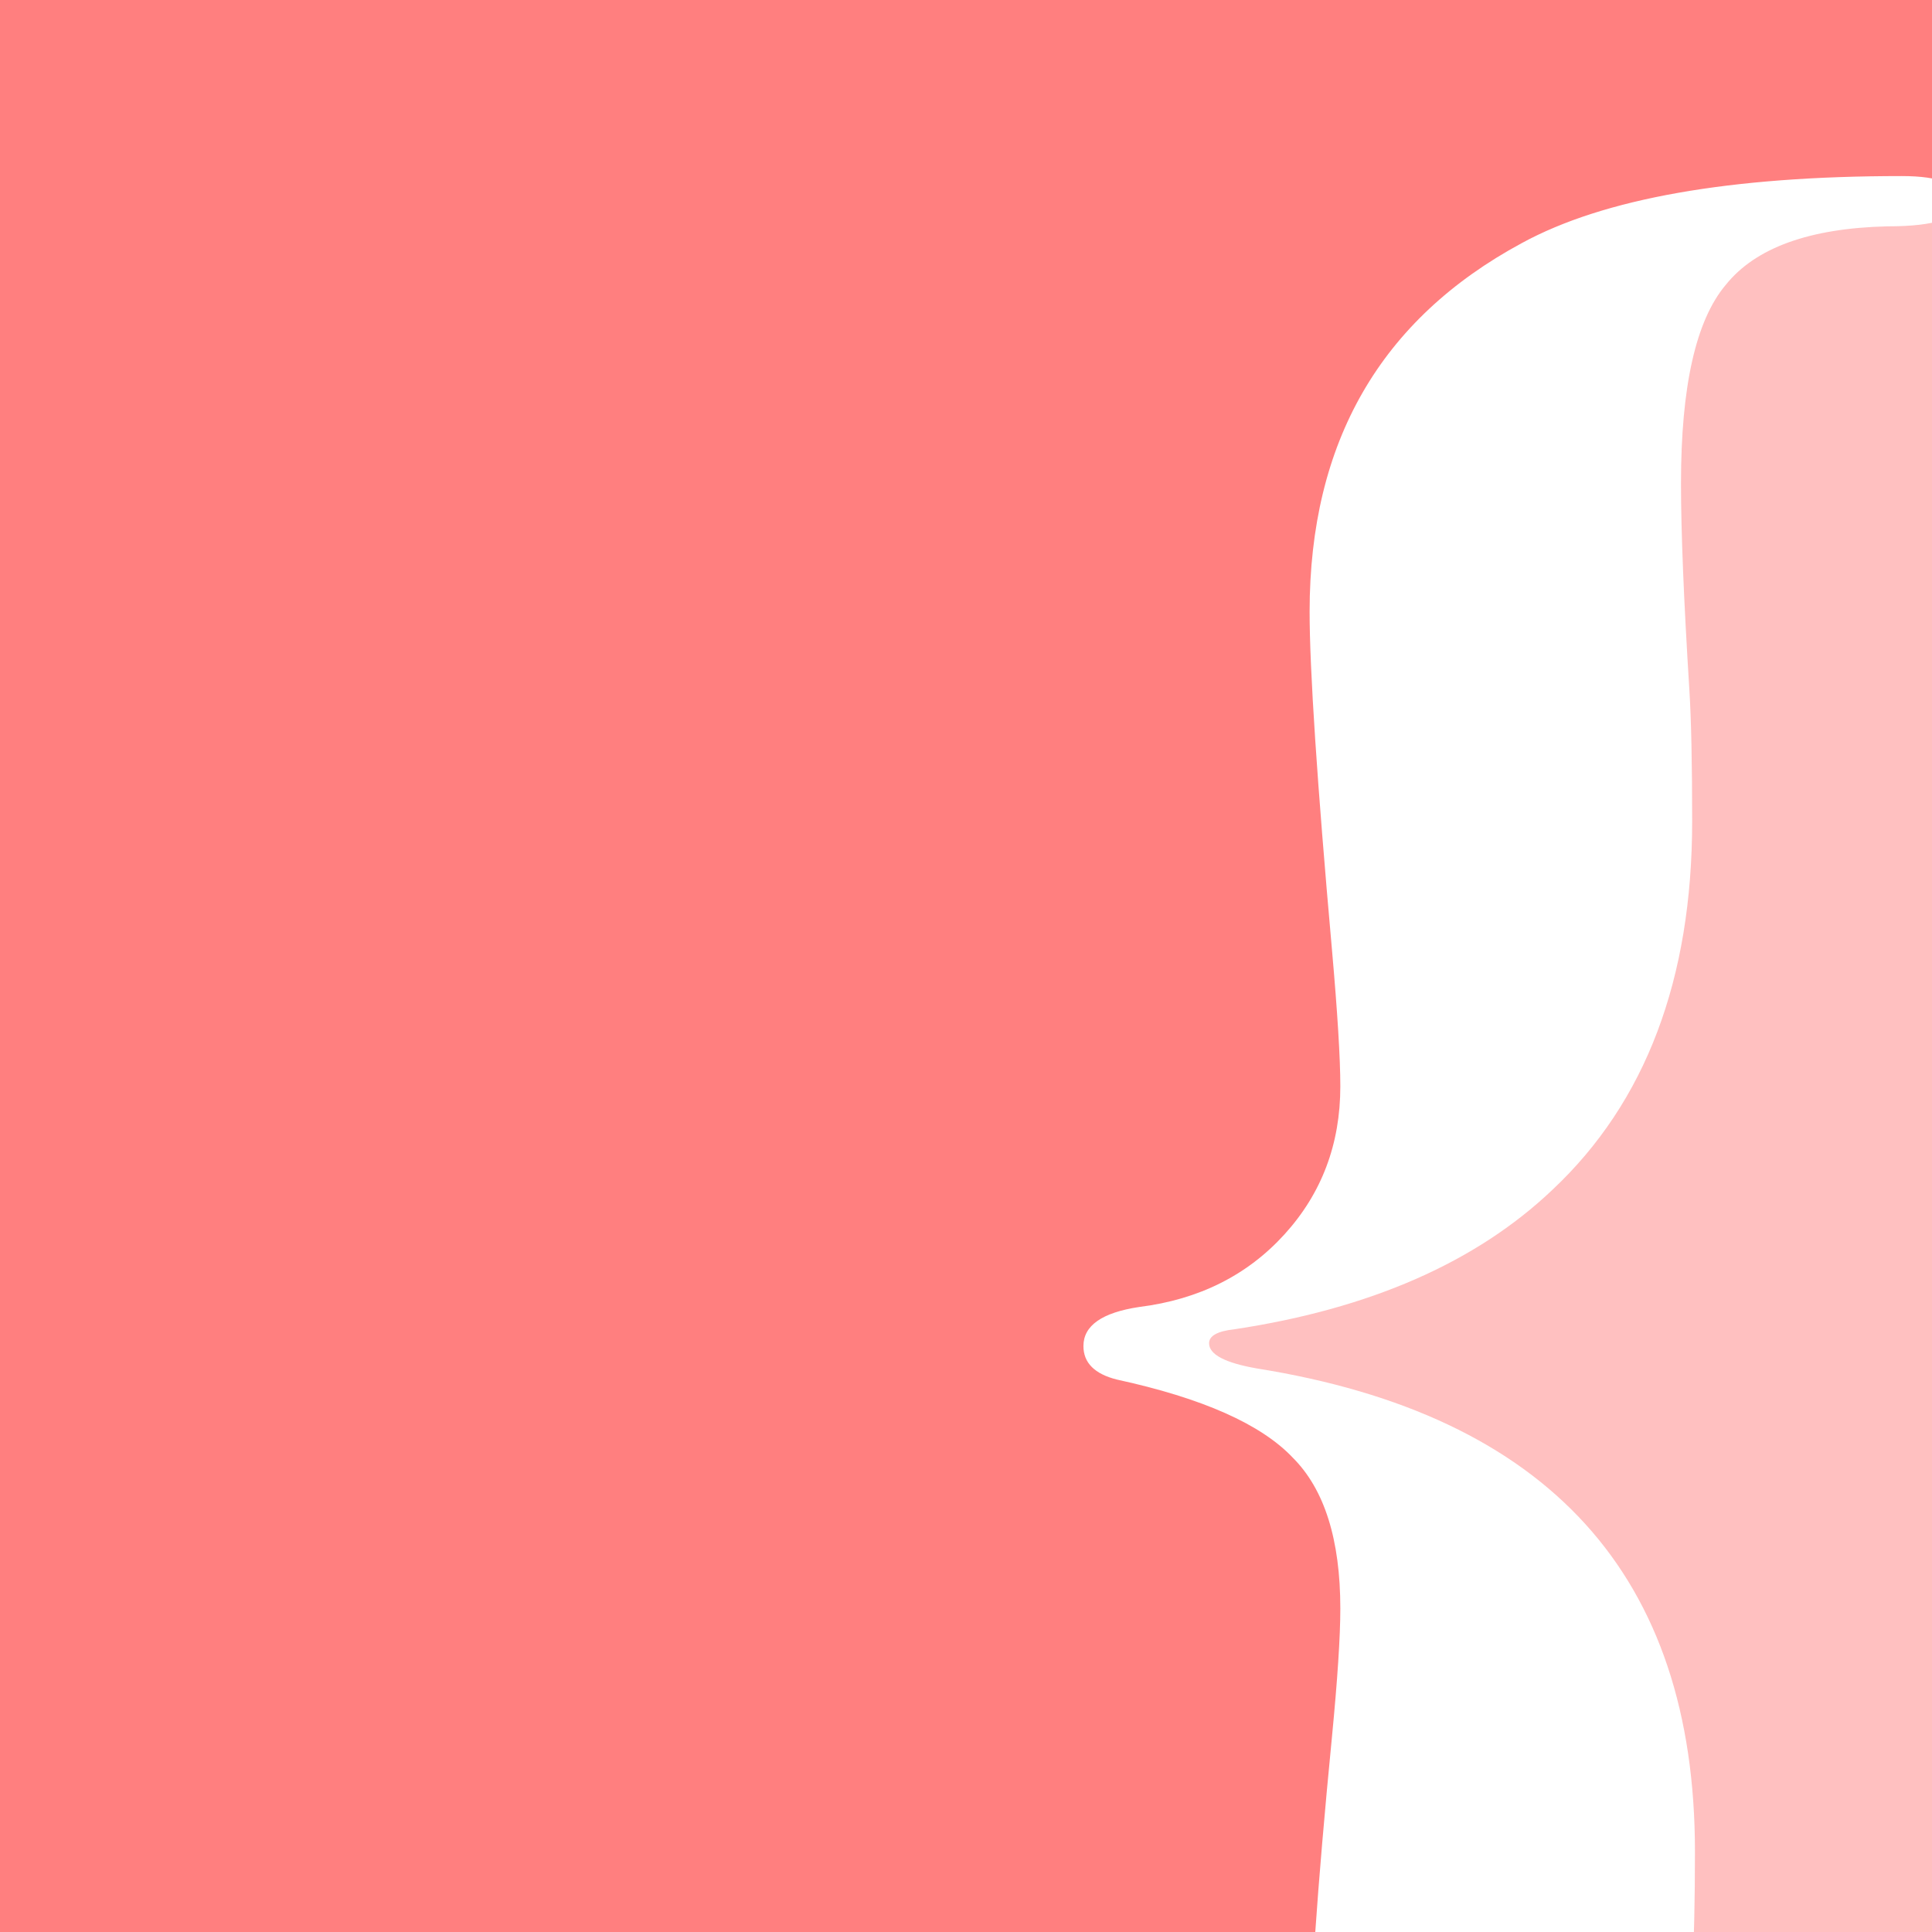 <svg width="1024" height="1024" viewBox="0 0 1024 1024" fill="none" xmlns="http://www.w3.org/2000/svg">
<rect x="0" y="0" width="1024" height="1024" fill="#333333" stroke="none"/>
<g clip-path="url(#clip0)">
<rect width="1024" height="1024" fill="#FF7F7F"/>
<path d="M923.5 114.5H1036L1060 1042H849V939.5L761 787L682.5 755L612.5 706.5L736.5 658.5L849 504V211L923.5 114.5Z" fill="#FFC0C0"/>
<path d="M1038.96 1318.76C1038.96 1328.63 1024.16 1333.56 994.56 1333.56C906.747 1333.56 840.64 1319.25 796.24 1290.64C728.16 1246.24 694.12 1180.63 694.12 1093.8C694.12 1059.27 698.067 1001.55 705.96 920.64C708.92 890.053 710.4 867.36 710.4 852.56C710.4 816.053 702.013 789.413 685.24 772.64C668.467 754.88 637.387 741.067 592 731.2C580.16 728.24 574.24 722.32 574.24 713.44C574.24 702.587 584.107 695.68 603.84 692.72C635.413 688.773 661.067 675.947 680.8 654.24C700.533 632.533 710.4 606.387 710.4 575.8C710.4 561 708.92 536.827 705.96 503.28C698.067 414.48 694.12 354.787 694.12 324.2C694.12 234.413 731.613 169.293 806.6 128.84C850.013 105.16 917.107 93.32 1007.88 93.32C1028.6 93.32 1038.96 97.76 1038.96 106.64C1038.96 115.52 1026.13 119.96 1000.48 119.96C959.04 120.947 930.427 131.307 914.64 151.04C898.853 169.787 890.96 204.813 890.96 256.12C890.96 281.773 892.44 318.28 895.4 365.64C896.387 381.427 896.88 404.613 896.88 435.2C896.88 519.067 872.213 584.187 822.88 630.56C782.427 669.04 726.187 693.707 654.16 704.56C645.28 705.547 640.84 708.013 640.84 711.96C640.84 717.88 649.227 722.32 666 725.28C820.907 749.947 898.36 835.293 898.36 981.32C898.36 1007.96 897.867 1029.17 896.88 1044.96C893.92 1093.31 892.44 1131.79 892.44 1160.4C892.44 1225.52 904.773 1267.95 929.44 1287.68C945.227 1300.51 974.333 1306.92 1016.76 1306.92C1031.56 1306.92 1038.96 1310.87 1038.96 1318.76Z" fill="white"/>
</g>
<defs>
<clipPath id="clip0">
<rect width="1024" height="1024" fill="white"/>
</clipPath>
</defs>
</svg>
